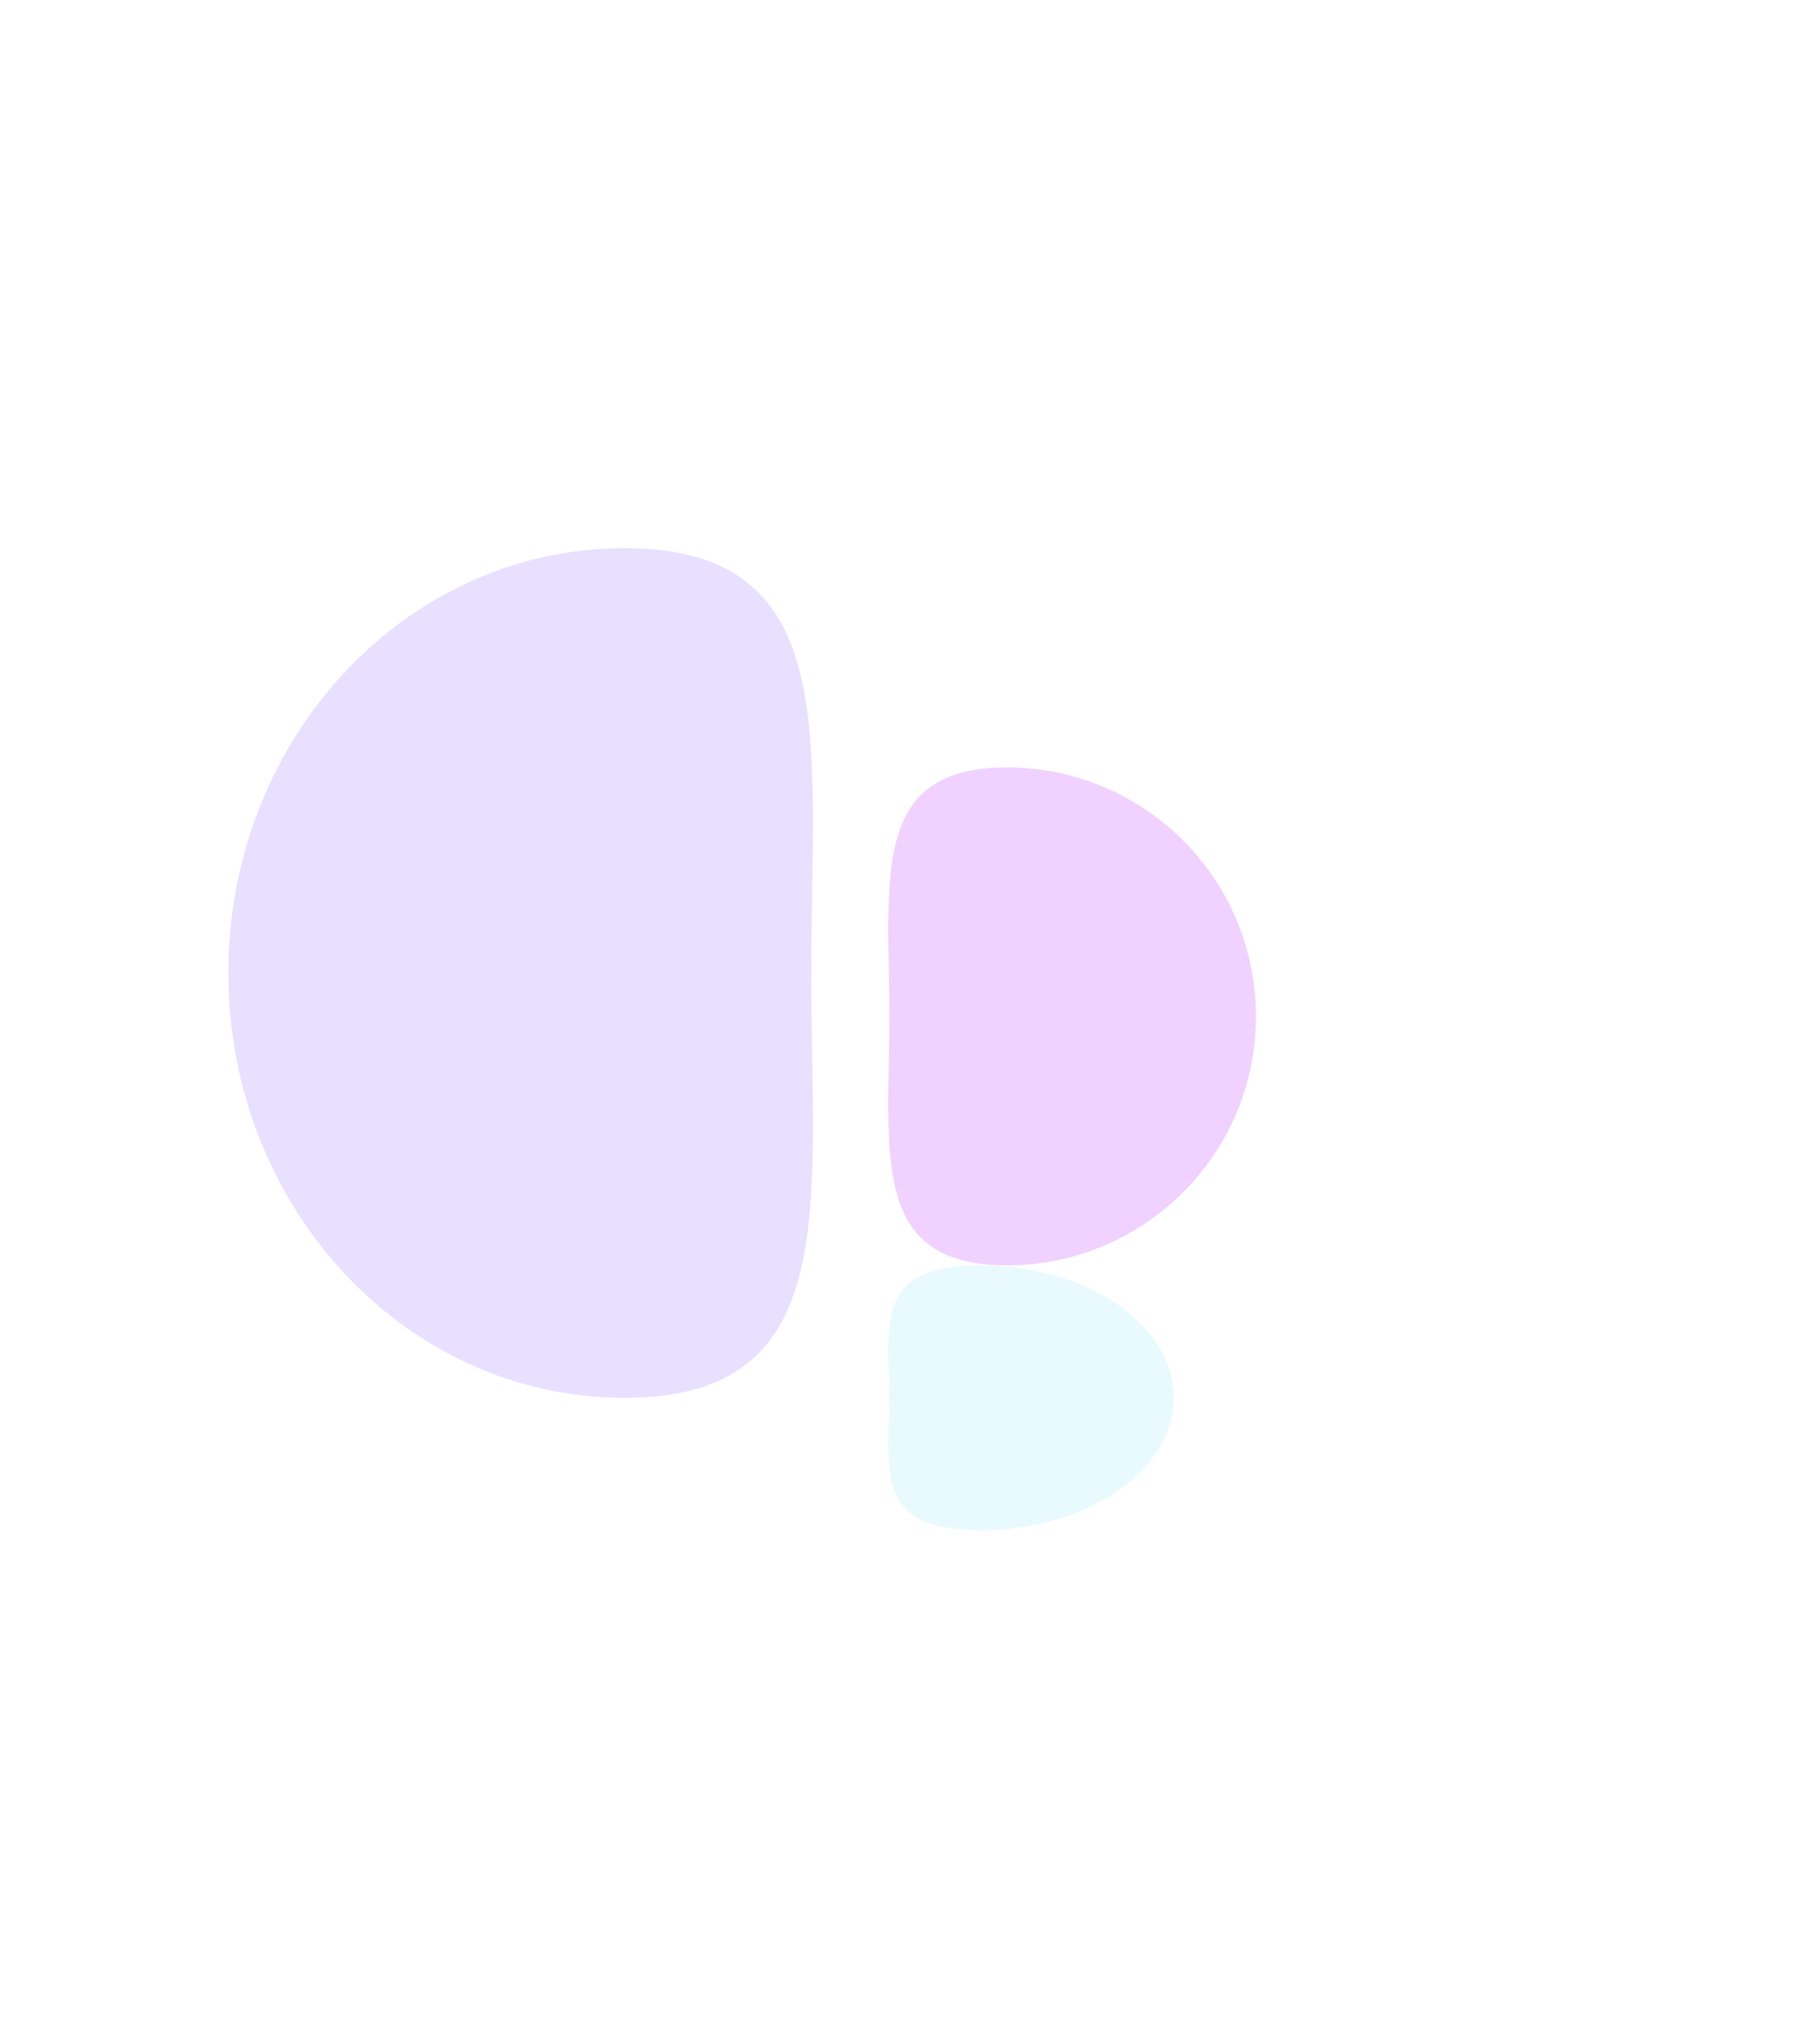 <svg width="790" height="895" viewBox="0 0 790 895" fill="none" xmlns="http://www.w3.org/2000/svg">
<g opacity="0.2">
<g filter="url(#filter0_f_32_657)">
<path d="M355.28 426C355.28 528.725 369.308 612 273.492 612C177.675 612 100 528.725 100 426C100 323.275 177.675 240 273.492 240C369.308 240 355.28 323.275 355.28 426Z" fill="#8B64FA"/>
</g>
<g filter="url(#filter1_f_32_657)">
<path d="M389.453 445C389.453 505.199 380.63 554 440.89 554C501.15 554 550 505.199 550 445C550 384.801 501.15 336 440.89 336C380.63 336 389.453 384.801 389.453 445Z" fill="#BA19FF"/>
</g>
<g filter="url(#filter2_f_32_657)">
<path d="M389.351 612C389.351 644.033 382.502 670 429.287 670C476.073 670 514 644.033 514 612C514 579.967 476.073 554 429.287 554C382.502 554 389.351 579.967 389.351 612Z" fill="#91E5FF"/>
</g>
</g>
<defs>
<filter id="filter0_f_32_657" x="-139.8" y="0.2" width="735.6" height="851.6" filterUnits="userSpaceOnUse" color-interpolation-filters="sRGB">
<feFlood flood-opacity="0" result="BackgroundImageFix"/>
<feBlend mode="normal" in="SourceGraphic" in2="BackgroundImageFix" result="shape"/>
<feGaussianBlur stdDeviation="119.9" result="effect1_foregroundBlur_32_657"/>
</filter>
<filter id="filter1_f_32_657" x="149.2" y="96.2" width="640.6" height="697.6" filterUnits="userSpaceOnUse" color-interpolation-filters="sRGB">
<feFlood flood-opacity="0" result="BackgroundImageFix"/>
<feBlend mode="normal" in="SourceGraphic" in2="BackgroundImageFix" result="shape"/>
<feGaussianBlur stdDeviation="119.9" result="effect1_foregroundBlur_32_657"/>
</filter>
<filter id="filter2_f_32_657" x="149.2" y="314.2" width="604.6" height="595.6" filterUnits="userSpaceOnUse" color-interpolation-filters="sRGB">
<feFlood flood-opacity="0" result="BackgroundImageFix"/>
<feBlend mode="normal" in="SourceGraphic" in2="BackgroundImageFix" result="shape"/>
<feGaussianBlur stdDeviation="119.9" result="effect1_foregroundBlur_32_657"/>
</filter>
</defs>
</svg>
